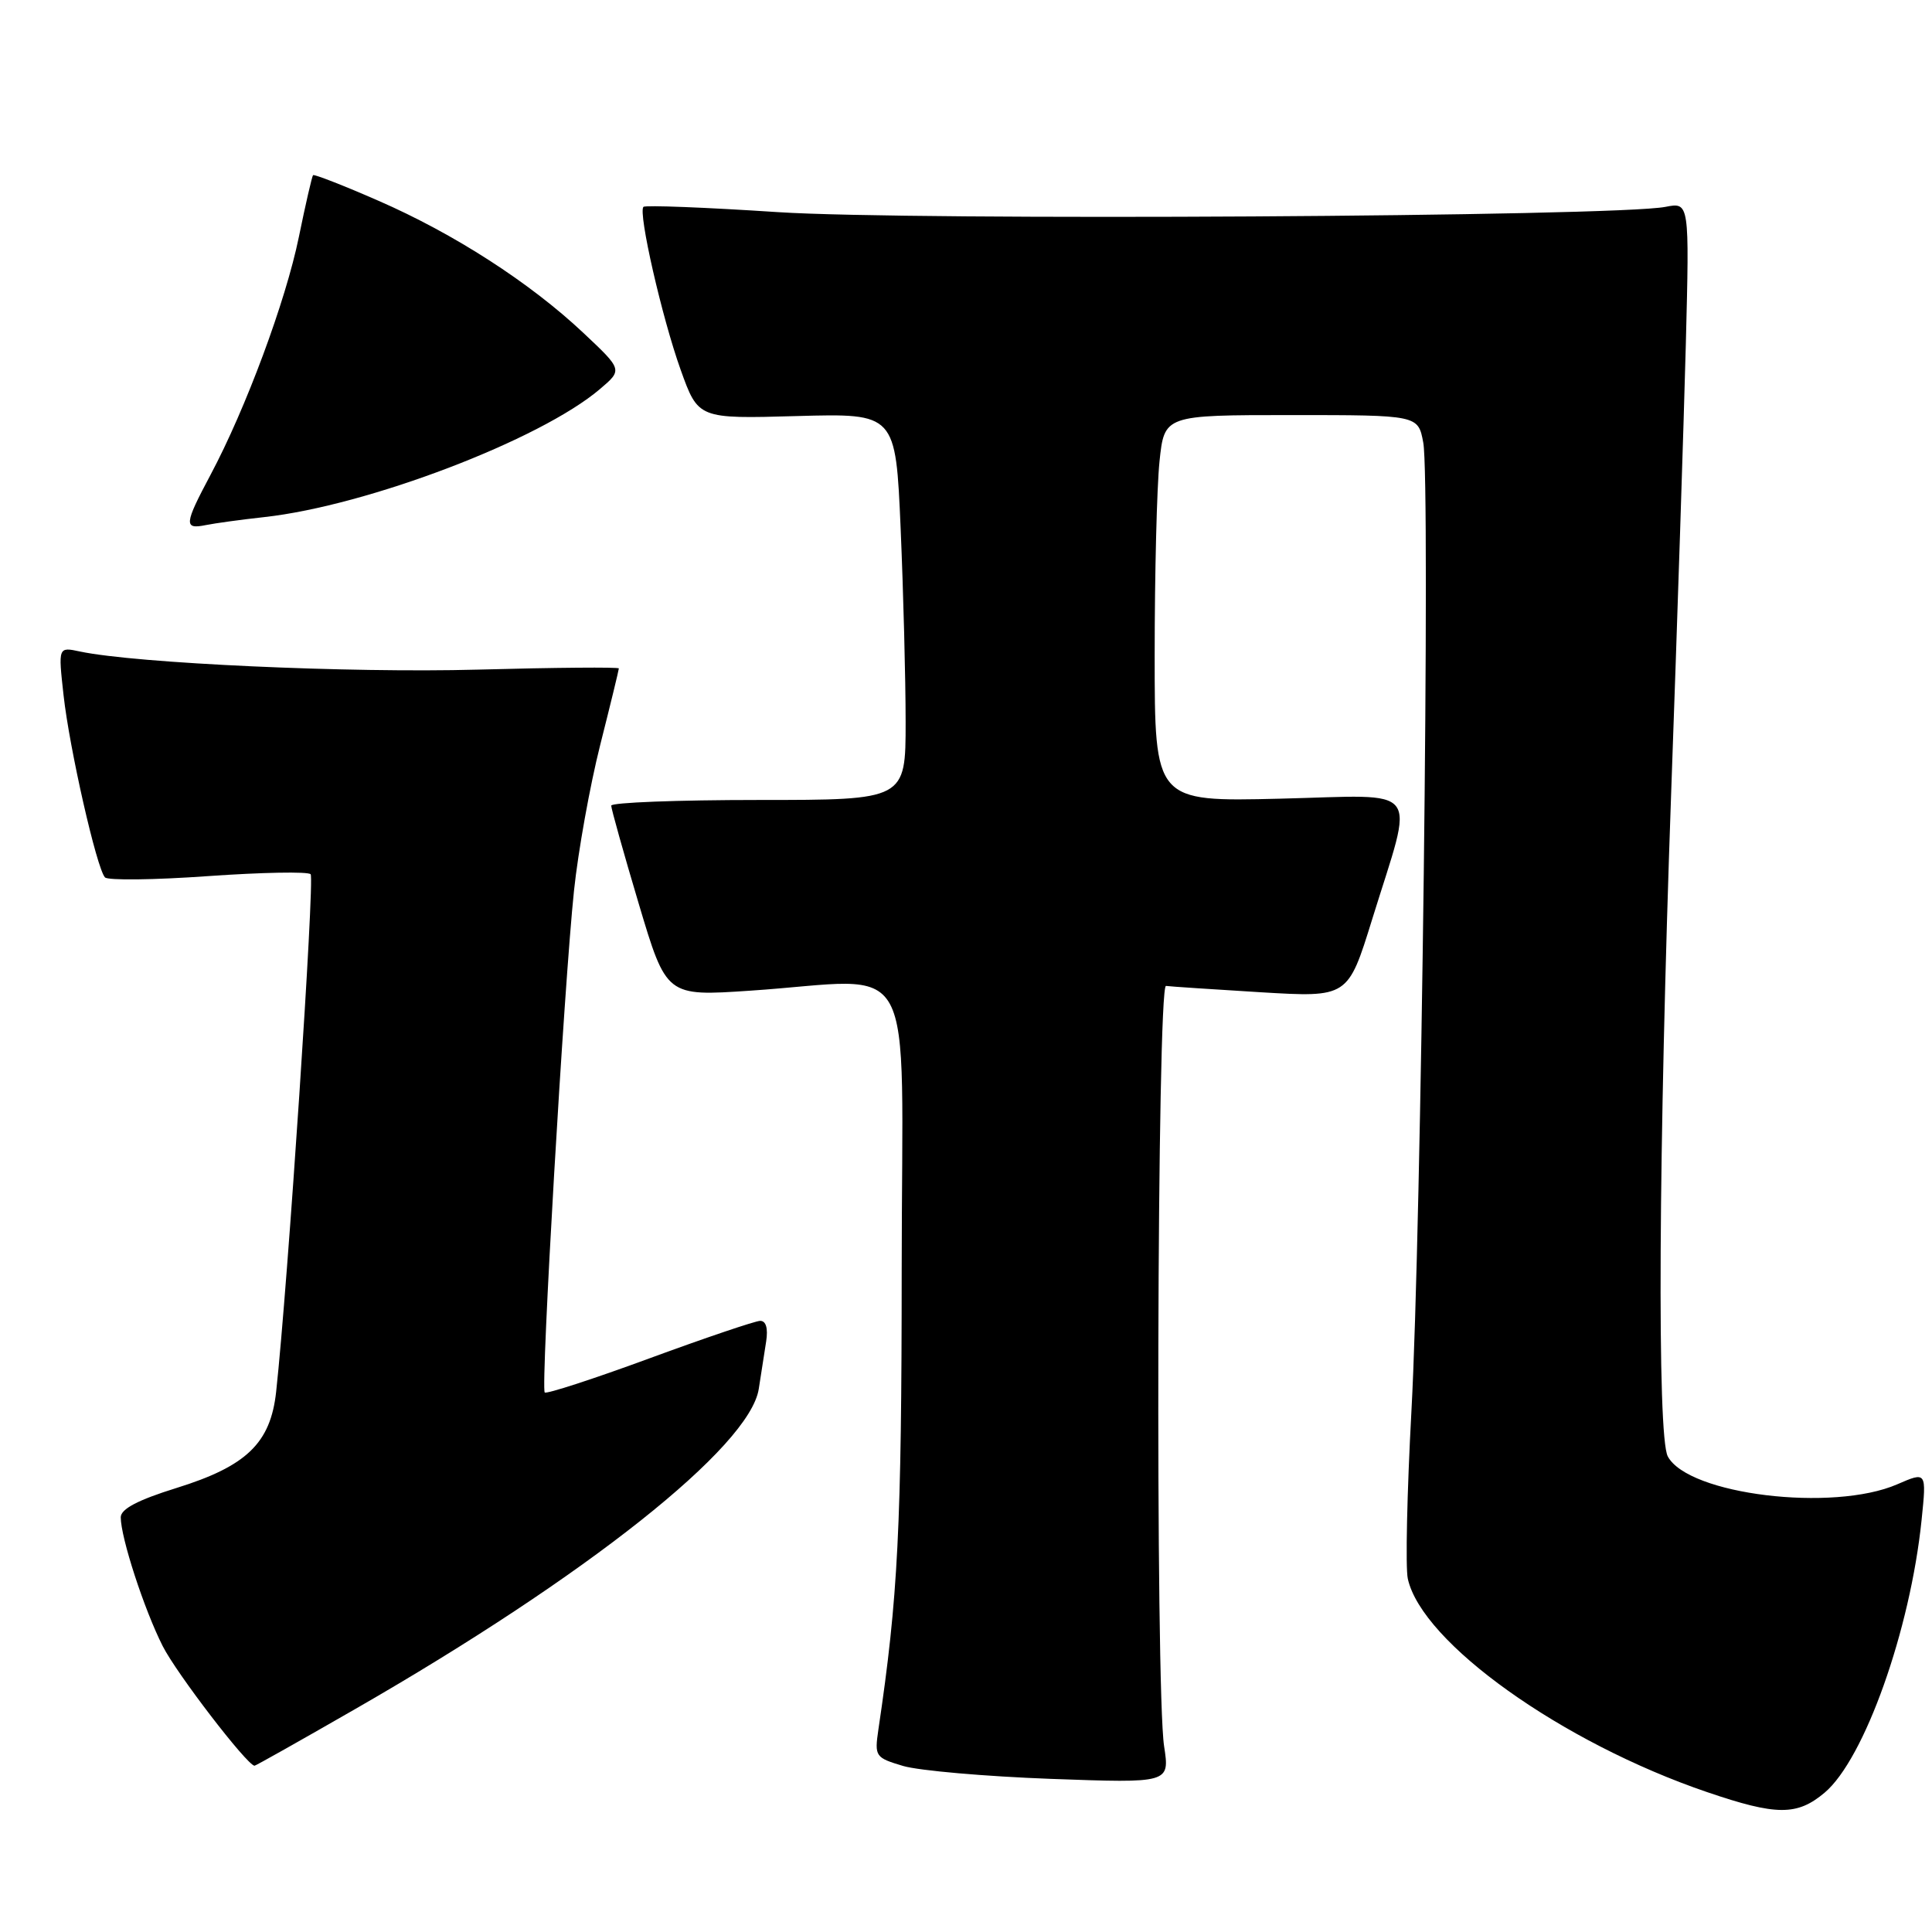 <?xml version="1.0" encoding="UTF-8" standalone="no"?>
<!DOCTYPE svg PUBLIC "-//W3C//DTD SVG 1.1//EN" "http://www.w3.org/Graphics/SVG/1.1/DTD/svg11.dtd" >
<svg xmlns="http://www.w3.org/2000/svg" xmlns:xlink="http://www.w3.org/1999/xlink" version="1.1" viewBox="0 0 256 256">
 <g >
 <path fill="currentColor"
d=" M 241.77 237.54 C 247.04 233.10 253.12 216.00 254.62 201.41 C 255.28 194.99 255.28 194.99 251.39 196.68 C 242.86 200.38 223.70 198.05 220.99 192.98 C 219.56 190.32 219.76 152.18 221.44 105.00 C 222.24 82.72 223.11 56.02 223.38 45.65 C 223.86 26.79 223.86 26.79 220.68 27.41 C 214.06 28.71 120.69 29.26 103.10 28.11 C 93.53 27.48 85.50 27.17 85.26 27.41 C 84.53 28.14 87.71 42.08 90.19 49.00 C 92.52 55.50 92.52 55.50 105.60 55.13 C 118.68 54.77 118.68 54.77 119.34 70.04 C 119.70 78.44 120.00 89.97 120.00 95.66 C 120.00 106.00 120.00 106.00 100.50 106.00 C 89.78 106.00 81.00 106.34 80.99 106.75 C 80.99 107.16 82.63 113.02 84.64 119.76 C 88.30 132.02 88.30 132.02 99.40 131.27 C 121.98 129.76 119.50 125.23 119.48 168.00 C 119.47 202.38 119.00 211.64 116.39 229.18 C 115.87 232.74 115.98 232.90 119.67 234.00 C 121.78 234.62 130.59 235.39 139.25 235.71 C 155.00 236.28 155.00 236.28 154.25 231.39 C 153.08 223.78 153.31 130.47 154.50 130.64 C 155.05 130.72 160.70 131.09 167.06 131.48 C 178.61 132.17 178.61 132.17 181.81 121.84 C 187.44 103.66 188.75 105.37 169.58 105.83 C 153.00 106.23 153.00 106.23 153.00 86.76 C 153.00 76.06 153.29 64.53 153.64 61.15 C 154.28 55.00 154.28 55.00 171.10 55.00 C 187.91 55.00 187.91 55.00 188.59 58.65 C 189.55 63.73 188.33 163.20 187.02 187.00 C 186.44 197.72 186.22 207.71 186.54 209.18 C 188.40 217.67 206.97 230.91 226.19 237.46 C 235.40 240.60 238.12 240.61 241.77 237.54 Z  M 47.08 226.45 C 77.75 208.83 99.35 191.69 100.54 184.04 C 100.84 182.09 101.28 179.26 101.52 177.75 C 101.79 176.00 101.50 175.01 100.72 175.02 C 100.05 175.04 93.45 177.27 86.05 179.99 C 78.66 182.71 72.41 184.74 72.18 184.51 C 71.62 183.96 74.75 130.41 76.06 118.00 C 76.61 112.78 78.17 104.09 79.53 98.71 C 80.89 93.33 82.00 88.76 82.00 88.57 C 82.00 88.38 73.56 88.45 63.25 88.73 C 46.32 89.19 18.03 87.90 10.60 86.33 C 7.71 85.71 7.71 85.71 8.42 92.11 C 9.20 99.18 12.81 115.07 13.91 116.26 C 14.30 116.67 20.44 116.60 27.56 116.09 C 34.68 115.59 40.80 115.47 41.16 115.84 C 41.72 116.41 38.13 170.31 36.59 184.42 C 35.85 191.22 32.67 194.28 23.37 197.17 C 18.26 198.76 16.00 199.95 16.00 201.05 C 16.00 203.74 19.10 213.26 21.56 218.12 C 23.40 221.75 32.67 233.83 33.72 233.97 C 33.85 233.99 39.86 230.60 47.08 226.45 Z  M 35.00 68.52 C 48.70 67.01 71.60 58.28 79.50 51.55 C 82.50 49.00 82.50 49.00 77.30 44.11 C 70.22 37.45 60.17 30.97 50.12 26.59 C 45.51 24.57 41.62 23.06 41.48 23.21 C 41.34 23.37 40.49 27.05 39.60 31.40 C 37.86 39.90 32.56 54.17 27.89 62.93 C 24.41 69.46 24.34 70.17 27.25 69.58 C 28.49 69.33 31.98 68.85 35.00 68.52 Z "/>
</g>
</svg>